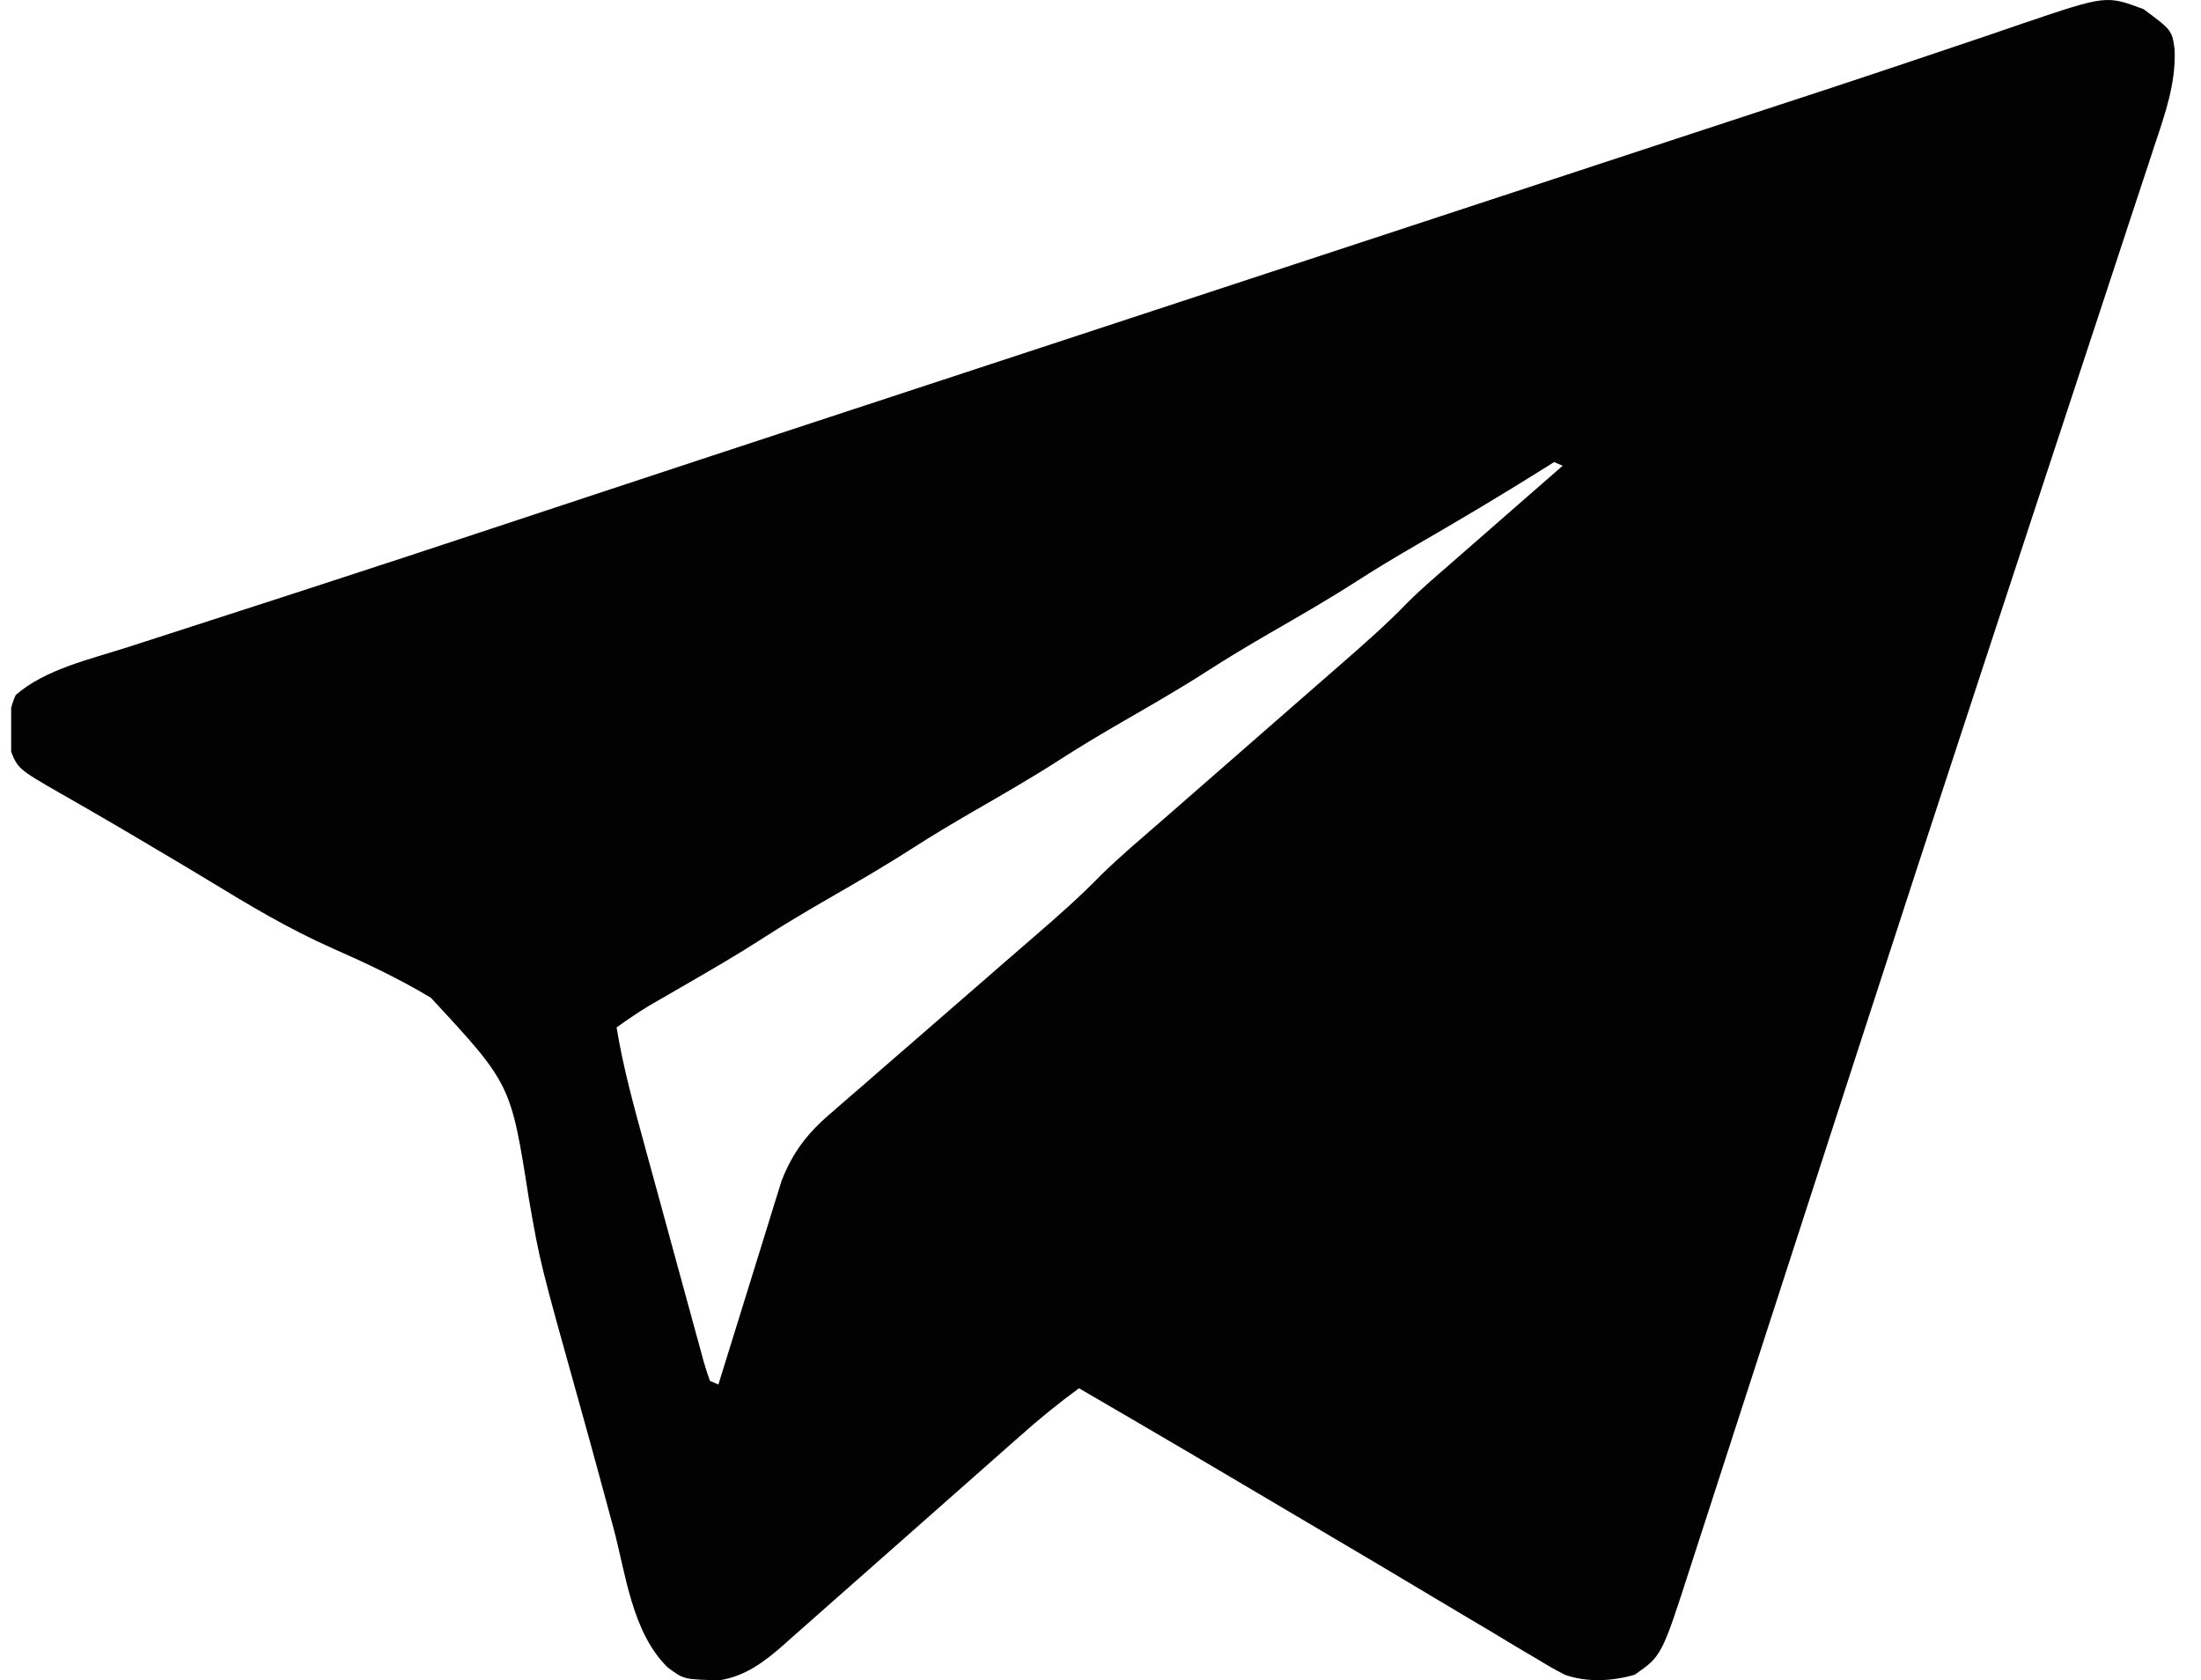 <svg width="169" height="129" viewBox="0 0 169 129" fill="none" xmlns="http://www.w3.org/2000/svg">
<g clip-path="url(#clip0_4189_3706)">
<path d="M164.592 0.704C166.772 2.325 166.772 2.325 166.976 3.804C167.078 6.391 166.256 8.711 165.434 11.163C165.275 11.648 165.116 12.133 164.958 12.619C164.524 13.947 164.084 15.274 163.643 16.6C163.168 18.034 162.699 19.468 162.228 20.903C161.413 23.387 160.595 25.871 159.775 28.354C158.477 32.28 157.186 36.208 155.896 40.135C155.566 41.142 155.235 42.149 154.904 43.156C154.682 43.834 154.459 44.512 154.236 45.19C153.557 47.258 152.877 49.327 152.197 51.395C148.943 61.287 145.713 71.185 142.502 81.088C142.166 82.125 141.829 83.162 141.493 84.199C139.551 90.186 137.61 96.174 135.672 102.162C134.767 104.959 133.86 107.755 132.953 110.551C132.401 112.25 131.851 113.95 131.302 115.651C130.968 116.684 130.632 117.718 130.296 118.751C130.143 119.222 129.99 119.695 129.838 120.167C127.598 127.127 127.598 127.127 125.523 128.573C123.799 129.077 121.9 129.179 120.186 128.593C119.416 128.206 118.695 127.786 117.97 127.338C117.695 127.177 117.42 127.015 117.137 126.849C116.235 126.318 115.341 125.777 114.448 125.235C113.814 124.859 113.179 124.483 112.545 124.108C111.226 123.328 109.911 122.544 108.599 121.756C106.711 120.624 104.815 119.502 102.917 118.383C100.571 117.001 98.227 115.615 95.886 114.227C92.886 112.448 89.876 110.681 86.861 108.921C86.651 108.799 86.441 108.676 86.224 108.549C85.1 107.893 83.975 107.238 82.85 106.583C81.258 107.744 79.768 108.963 78.314 110.256C78.101 110.443 77.888 110.631 77.669 110.825C77.211 111.229 76.754 111.634 76.296 112.039C75.571 112.681 74.845 113.322 74.118 113.962C72.053 115.782 69.99 117.603 67.93 119.427C66.666 120.546 65.4 121.662 64.133 122.777C63.652 123.201 63.172 123.626 62.693 124.051C62.023 124.646 61.349 125.239 60.675 125.831C60.48 126.006 60.285 126.18 60.083 126.361C58.693 127.573 57.246 128.68 55.261 129C52.51 128.942 52.51 128.942 51.253 128.002C48.516 125.301 48.041 120.789 47.112 117.344C46.966 116.806 46.821 116.268 46.675 115.729C46.444 114.882 46.215 114.033 45.985 113.185C45.505 111.411 45.016 109.638 44.52 107.867C41.467 96.955 41.467 96.955 40.601 91.986C39.228 83.226 39.228 83.226 33.087 76.606C30.691 75.158 28.141 73.958 25.544 72.812C22.148 71.308 19.067 69.46 15.949 67.557C14.546 66.703 13.129 65.867 11.713 65.03C11.321 64.797 11.321 64.797 10.921 64.559C9.597 63.773 8.269 62.993 6.931 62.224C6.531 61.994 6.531 61.994 6.124 61.759C5.622 61.47 5.119 61.182 4.615 60.896C1.352 59.016 1.352 59.016 0.762 57.463C0.603 56.003 0.574 54.727 1.21 53.358C3.452 51.392 6.919 50.612 9.838 49.678C10.283 49.534 10.727 49.39 11.172 49.246C12.123 48.938 13.074 48.631 14.026 48.324C16.34 47.58 18.652 46.829 20.964 46.08C21.766 45.819 22.568 45.56 23.37 45.3C28.466 43.648 33.55 41.972 38.632 40.289C40.497 39.672 42.362 39.054 44.228 38.437C44.697 38.282 45.167 38.127 45.637 37.971C51.177 36.138 56.722 34.315 62.267 32.492C62.757 32.331 63.248 32.17 63.738 32.009C65.703 31.363 67.668 30.718 69.632 30.072C73.062 28.945 76.493 27.818 79.922 26.691C80.164 26.611 80.406 26.532 80.655 26.45C81.876 26.048 83.096 25.647 84.317 25.246C86.516 24.523 88.714 23.8 90.912 23.077C92.134 22.676 93.356 22.274 94.577 21.872C95.066 21.712 95.554 21.551 96.043 21.39C96.285 21.311 96.527 21.232 96.776 21.15C105.345 18.332 113.915 15.515 122.484 12.698C122.737 12.614 122.99 12.531 123.251 12.445C123.764 12.277 124.277 12.108 124.79 11.94C126.071 11.518 127.353 11.097 128.634 10.676C130.888 9.934 133.142 9.193 135.397 8.454C136.596 8.061 137.795 7.668 138.994 7.274C139.343 7.16 139.343 7.16 139.698 7.044C142.499 6.124 145.296 5.194 148.087 4.25C149.548 3.756 151.01 3.265 152.472 2.774C153.441 2.447 154.406 2.115 155.372 1.782C161.719 -0.368 161.719 -0.368 164.592 0.704ZM119.334 35.473C119.025 35.668 118.716 35.862 118.397 36.062C115.238 38.038 112.034 39.947 108.793 41.817C107.235 42.72 105.699 43.638 104.194 44.607C102.014 46.011 99.755 47.306 97.496 48.61C95.901 49.535 94.327 50.473 92.785 51.466C90.608 52.868 88.352 54.162 86.095 55.464C84.5 56.389 82.926 57.327 81.384 58.32C79.207 59.722 76.951 61.016 74.694 62.318C73.099 63.243 71.525 64.181 69.983 65.174C67.805 66.576 65.549 67.87 63.293 69.172C61.7 70.095 60.128 71.032 58.59 72.023C56.688 73.248 54.73 74.389 52.759 75.526C52.078 75.919 51.397 76.314 50.716 76.709C50.272 76.965 50.272 76.965 49.818 77.226C48.96 77.747 48.151 78.302 47.344 78.882C47.839 81.905 48.647 84.852 49.461 87.818C49.605 88.344 49.748 88.87 49.892 89.396C50.191 90.49 50.491 91.585 50.792 92.678C51.178 94.083 51.561 95.489 51.942 96.894C52.236 97.977 52.533 99.059 52.831 100.141C52.973 100.659 53.114 101.178 53.255 101.697C53.45 102.418 53.649 103.138 53.849 103.858C53.906 104.073 53.964 104.288 54.023 104.51C54.165 105.015 54.335 105.515 54.51 106.012C54.725 106.106 54.94 106.2 55.162 106.297C55.224 106.095 55.286 105.893 55.351 105.684C55.942 103.768 56.536 101.852 57.133 99.937C57.44 98.953 57.745 97.968 58.049 96.983C58.342 96.031 58.638 95.079 58.936 94.127C59.103 93.591 59.267 93.055 59.431 92.518C59.536 92.186 59.64 91.855 59.747 91.513C59.837 91.224 59.927 90.935 60.019 90.637C60.841 88.543 61.925 87.063 63.732 85.522C63.935 85.344 64.138 85.166 64.347 84.983C65.014 84.401 65.684 83.824 66.355 83.246C66.823 82.838 67.29 82.431 67.758 82.023C68.985 80.953 70.216 79.886 71.448 78.82C73.418 77.115 75.381 75.405 77.345 73.695C78.028 73.102 78.712 72.509 79.397 71.917C81.157 70.391 82.896 68.878 84.497 67.222C85.998 65.751 87.627 64.383 89.223 62.992C89.917 62.387 90.61 61.782 91.303 61.176C93.022 59.672 94.744 58.17 96.465 56.667C97.923 55.395 99.38 54.122 100.837 52.848C101.516 52.254 102.196 51.662 102.876 51.069C104.665 49.507 106.441 47.954 108.076 46.264C109.093 45.243 110.204 44.3 111.301 43.345C111.551 43.126 111.801 42.907 112.058 42.682C112.847 41.992 113.637 41.303 114.427 40.614C114.966 40.143 115.505 39.672 116.044 39.2C117.357 38.052 118.671 36.905 119.985 35.759C119.663 35.617 119.663 35.617 119.334 35.473Z" fill="#020202"/>
</g>
<defs>
<clipPath id="clip0_4189_3706">
<rect width="168.144" height="129" fill="white" transform="translate(0.856)"/>
</clipPath>
</defs>
</svg>
